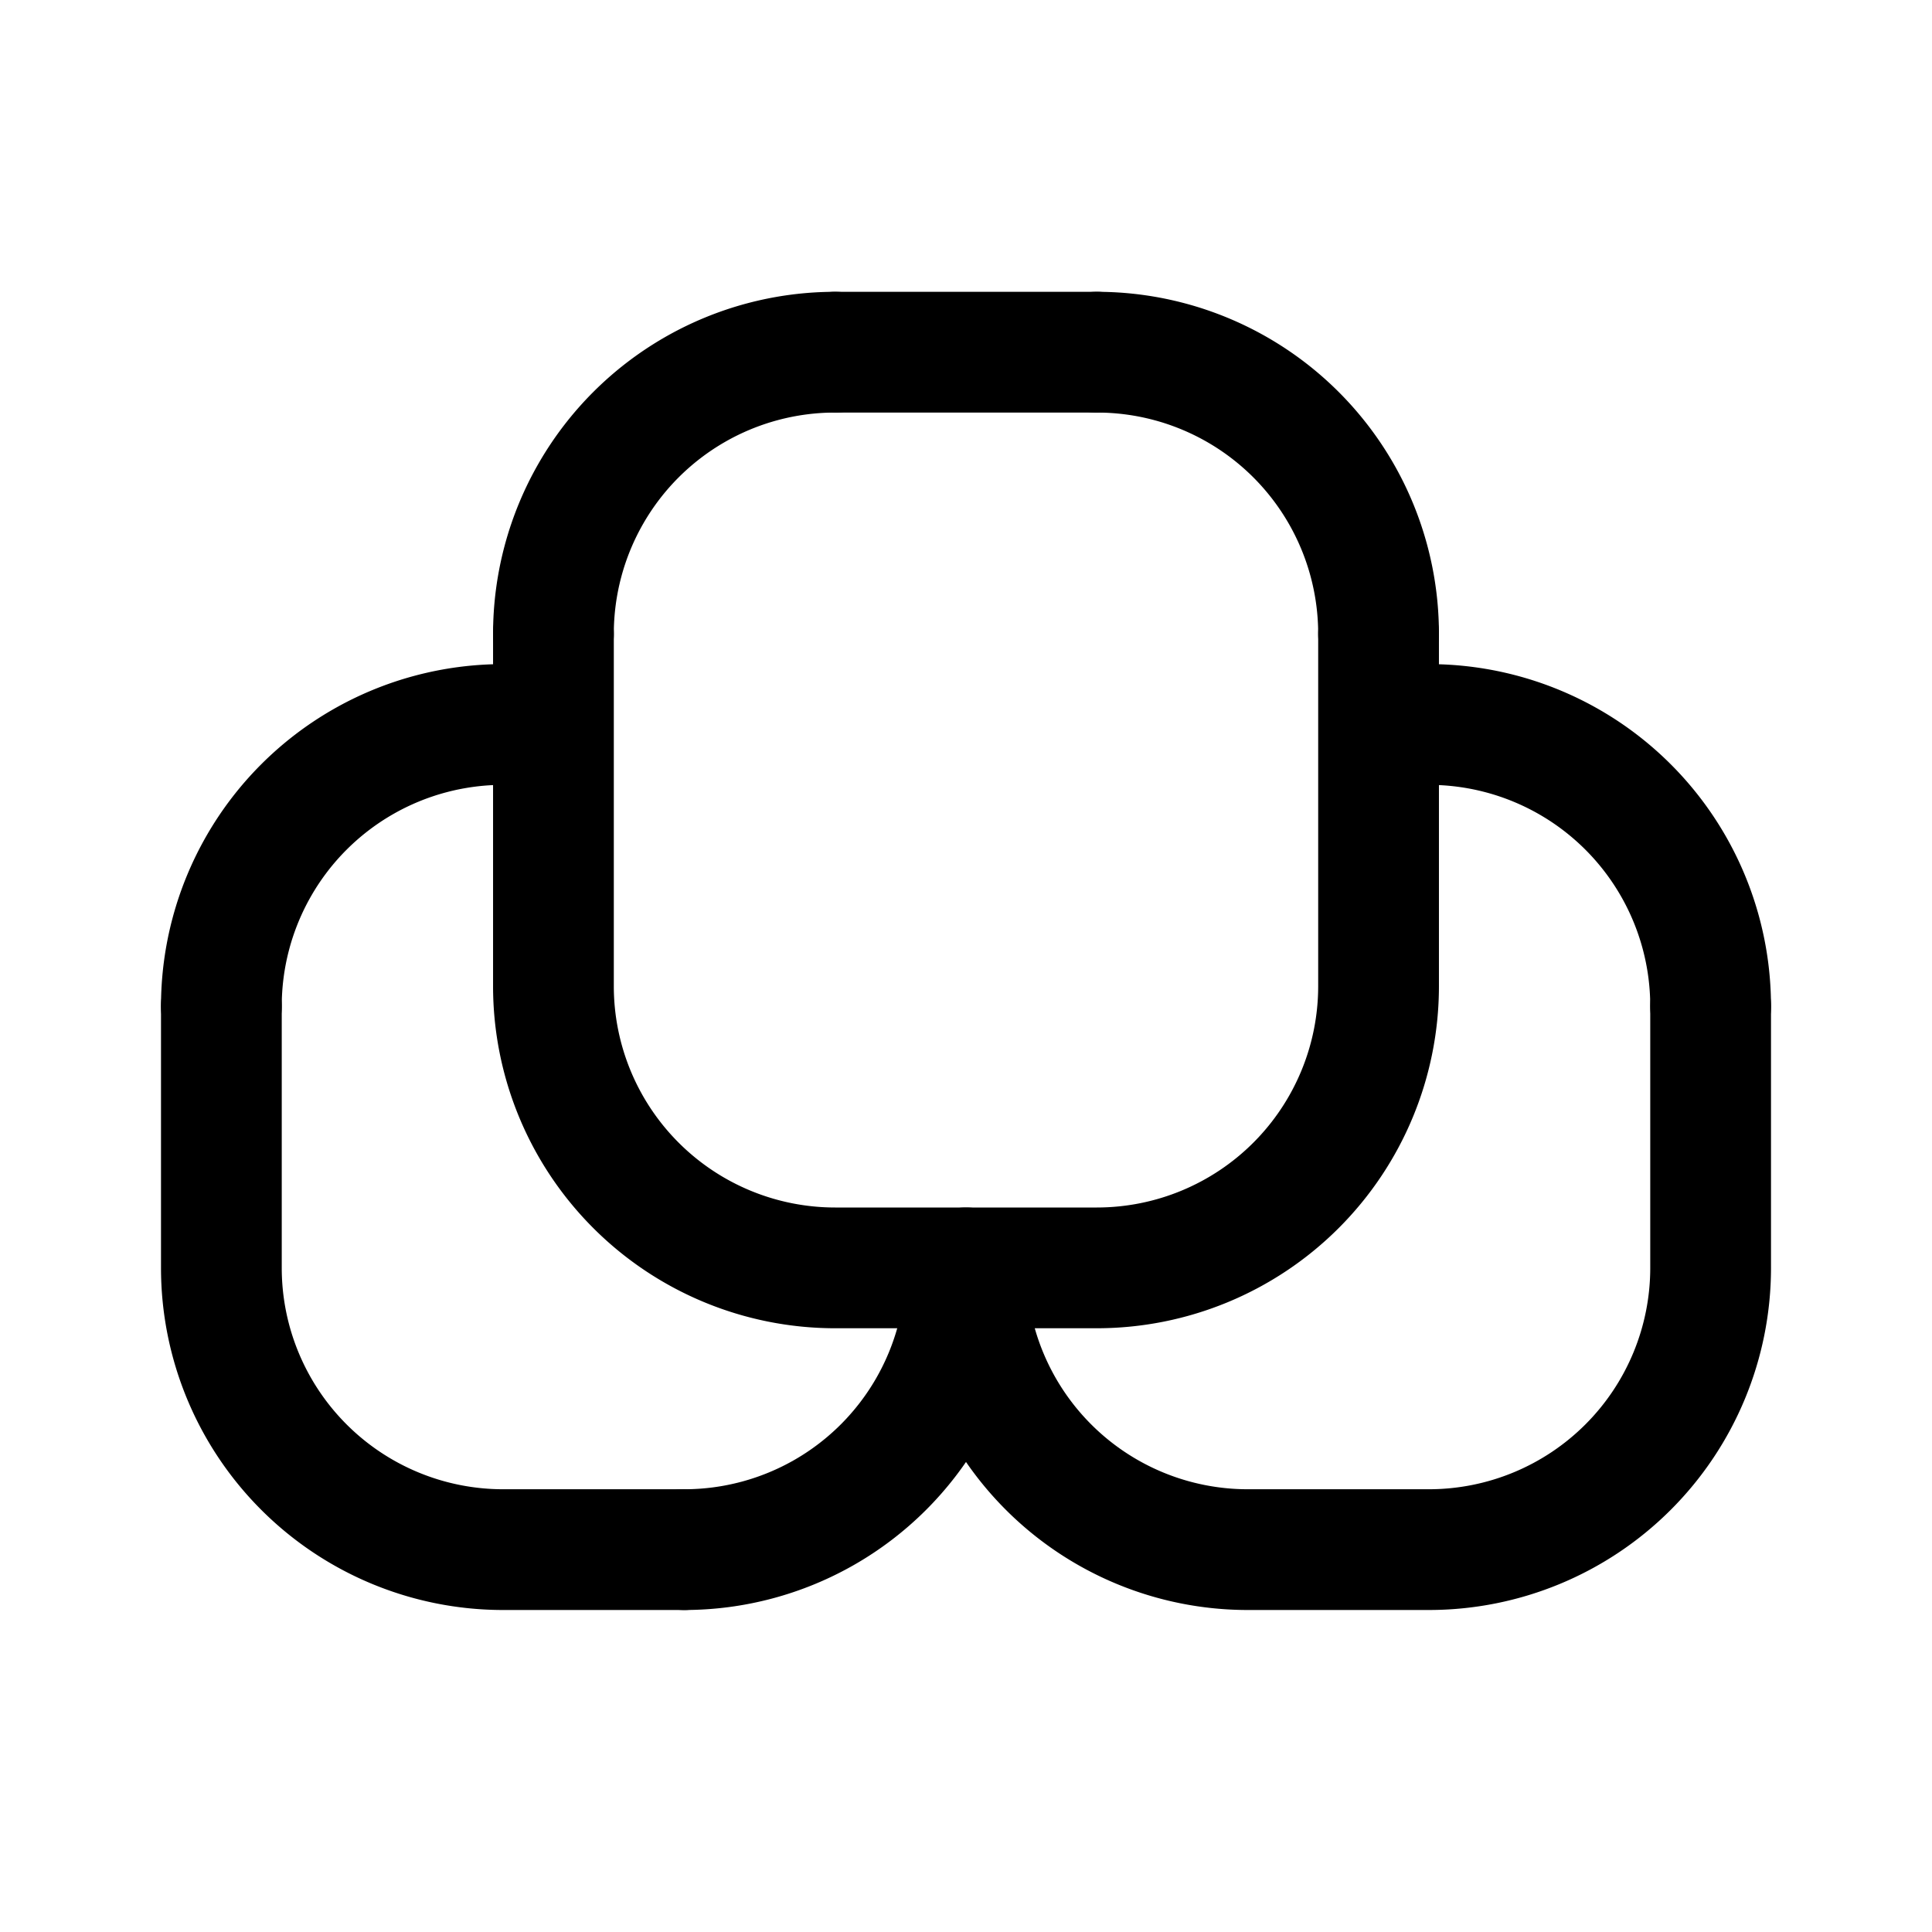 <svg width="76" height="76" viewBox="0 0 192 192" fill="none" xmlns="http://www.w3.org/2000/svg"><path d="M55 63v35m-33 2v26m148-26v26m-33-63v35m-87 56h18m56 0h18m-59-28h26M83 35h26M50 154a28 28 0 0 1-28-28m61 0a28 28 0 0 1-28-28m69 56a28 28 0 0 1-28-28m74 0a28.001 28.001 0 0 1-28 28m-5-56a28.001 28.001 0 0 1-28 28" stroke="#000" stroke-width="12" stroke-linecap="round" stroke-linejoin="round"/><path d="M96 126a27.998 27.998 0 0 1-28 28m74-82a27.998 27.998 0 0 1 28 28m-61-65a27.998 27.998 0 0 1 28 28M22 100a27.999 27.999 0 0 1 28-28m5-9a27.999 27.999 0 0 1 28-28" stroke="#000" stroke-width="12" stroke-linecap="round" stroke-linejoin="round"/></svg>